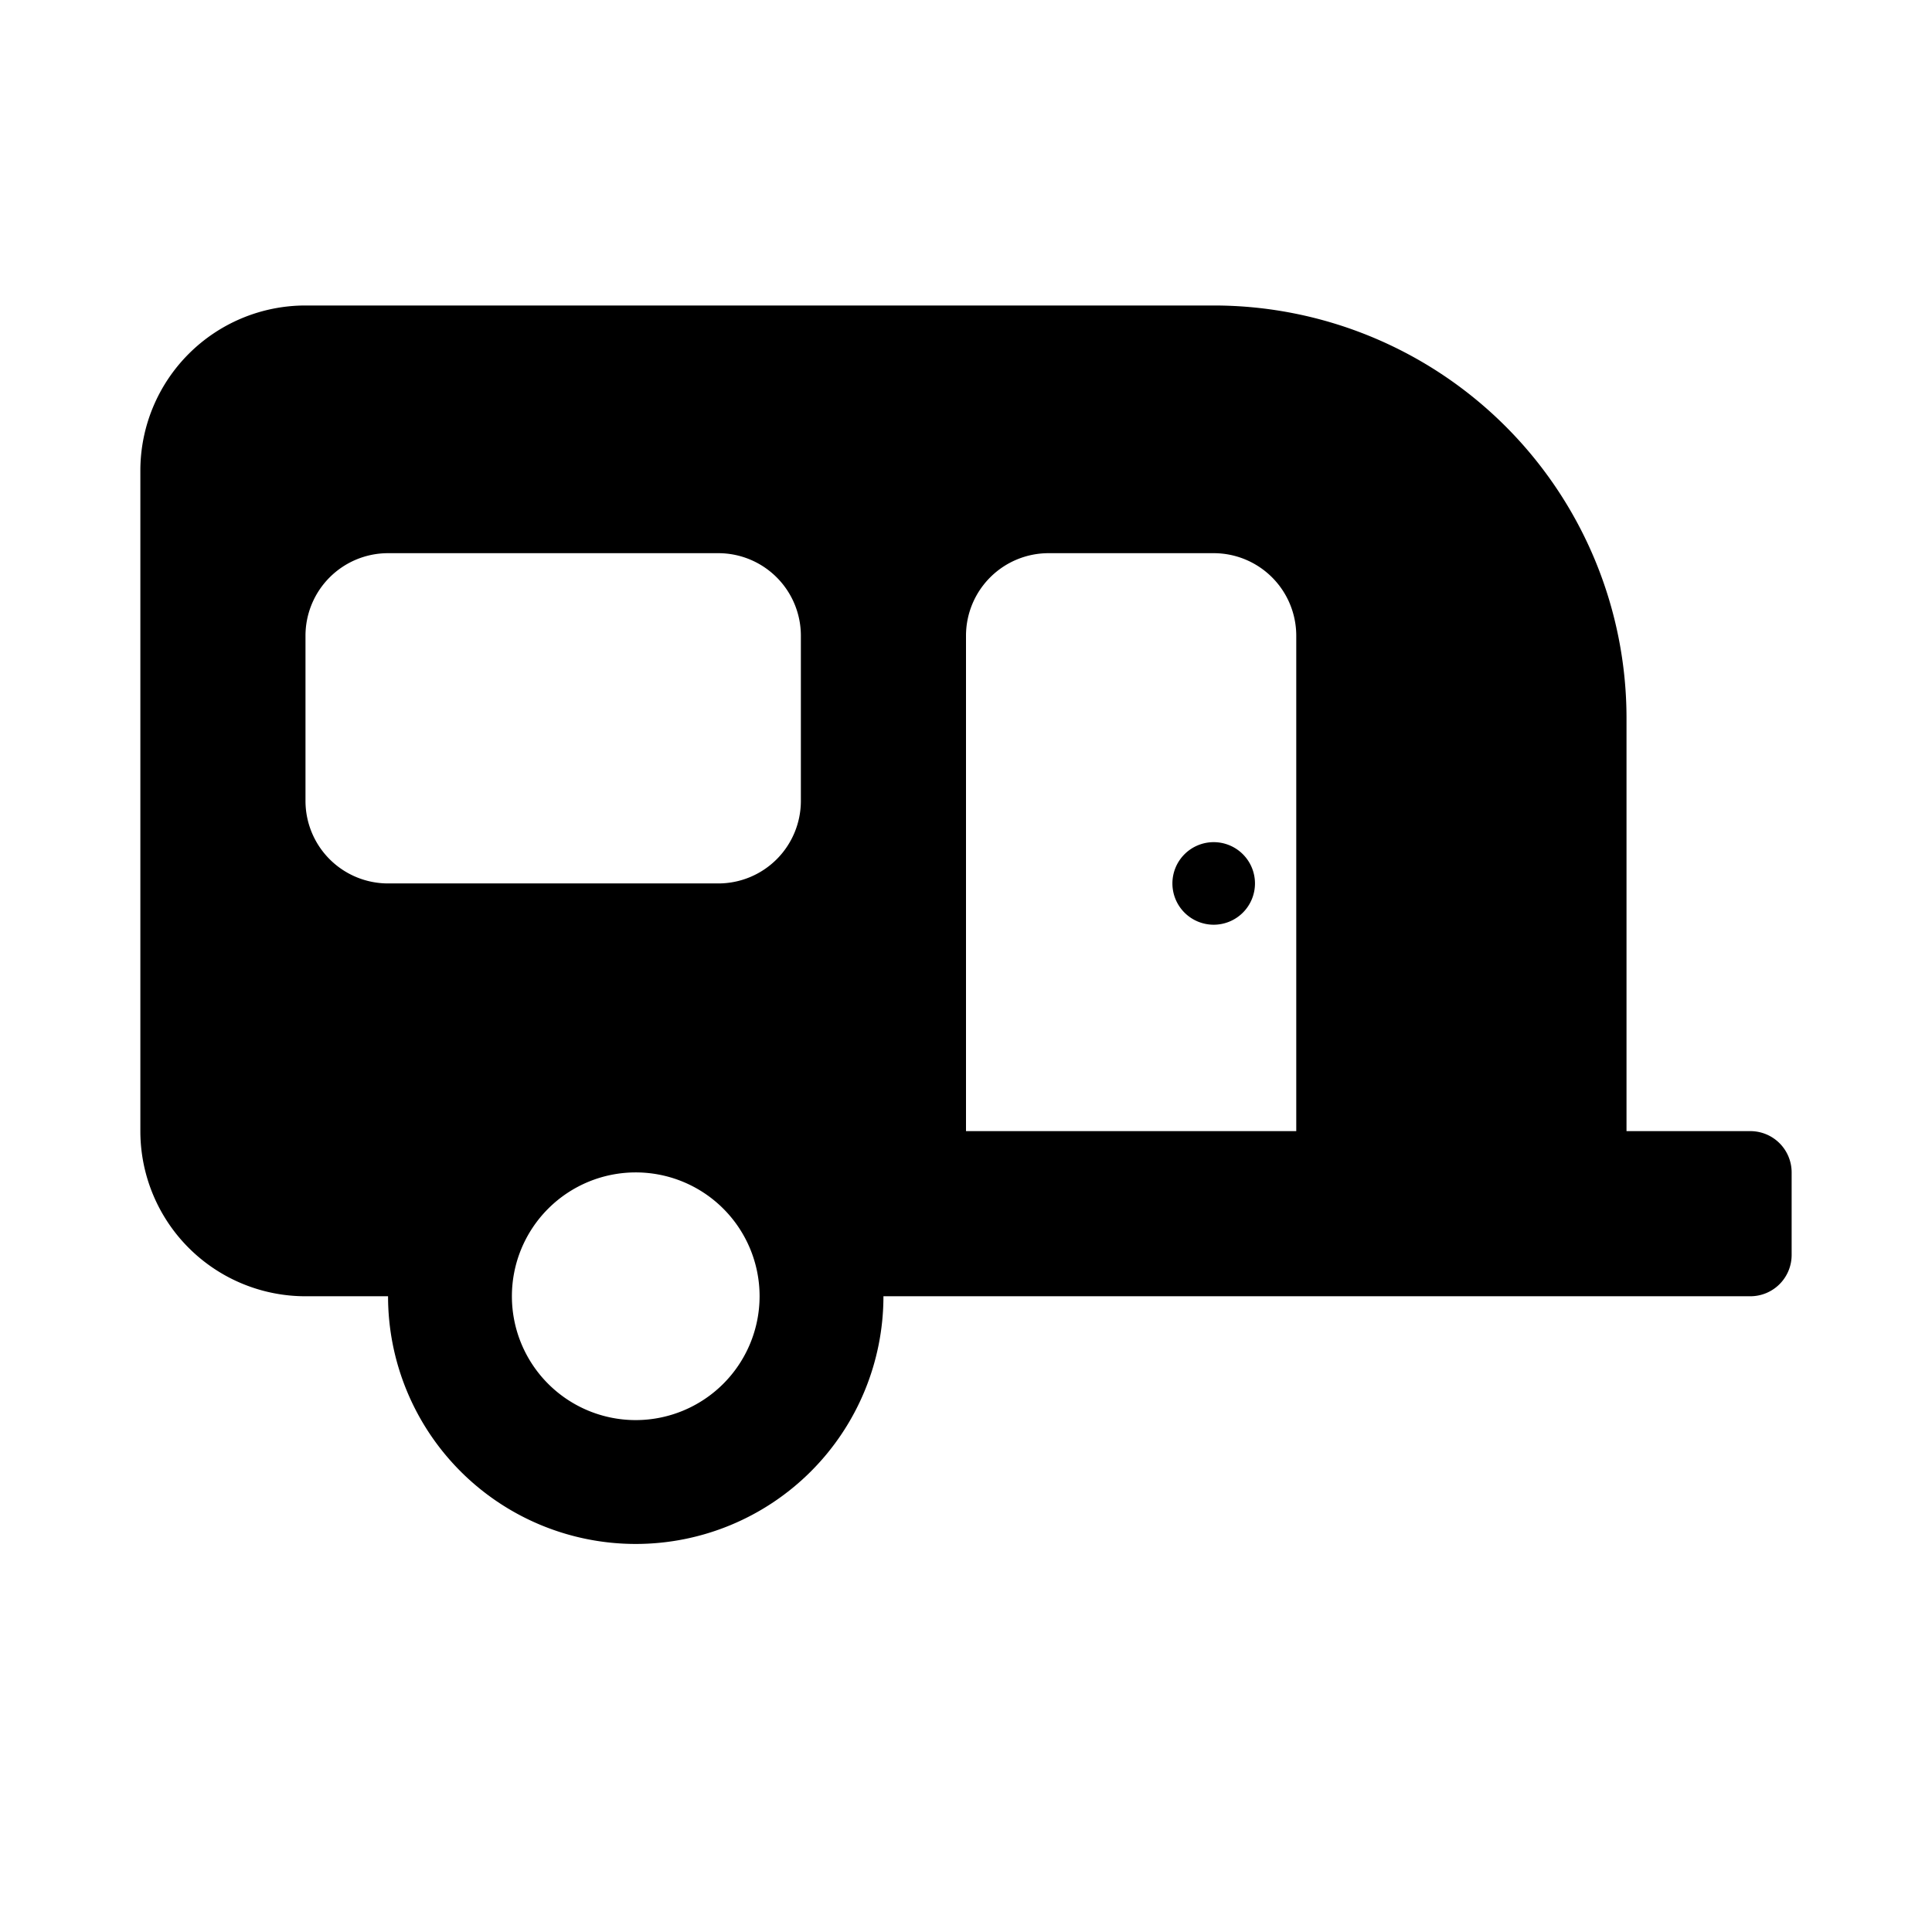 <svg xmlns="http://www.w3.org/2000/svg" width="100%" height="100%" viewBox="0 0 748.8 748.8"><path d="M470.4 326.4a16 16 0 1 0 16 16A16 16 0 0 0 470.4 326.4ZM678.4 438.4H630.4V278.4A160 160 0 0 0 470.4 118.4H118.4A64 64 0 0 0 54.4 182.4V438.4a64 64 0 0 0 64 64H150.4a96 96 0 0 0 192 0H678.4a16 16 0 0 0 16-16V454.4A16 16 0 0 0 678.4 438.4ZM246.4 550.4a48 48 0 1 1 48-48A48.05 48.05 0 0 1 246.4 550.4Zm64-240a32 32 0 0 1-32 32H150.4a32 32 0 0 1-32-32V246.4A32 32 0 0 1 150.4 214.4H278.4a32 32 0 0 1 32 32ZM502.4 438.4H374.4V246.4a32 32 0 0 1 32-32h64a32 32 0 0 1 32 32Z" /></svg>